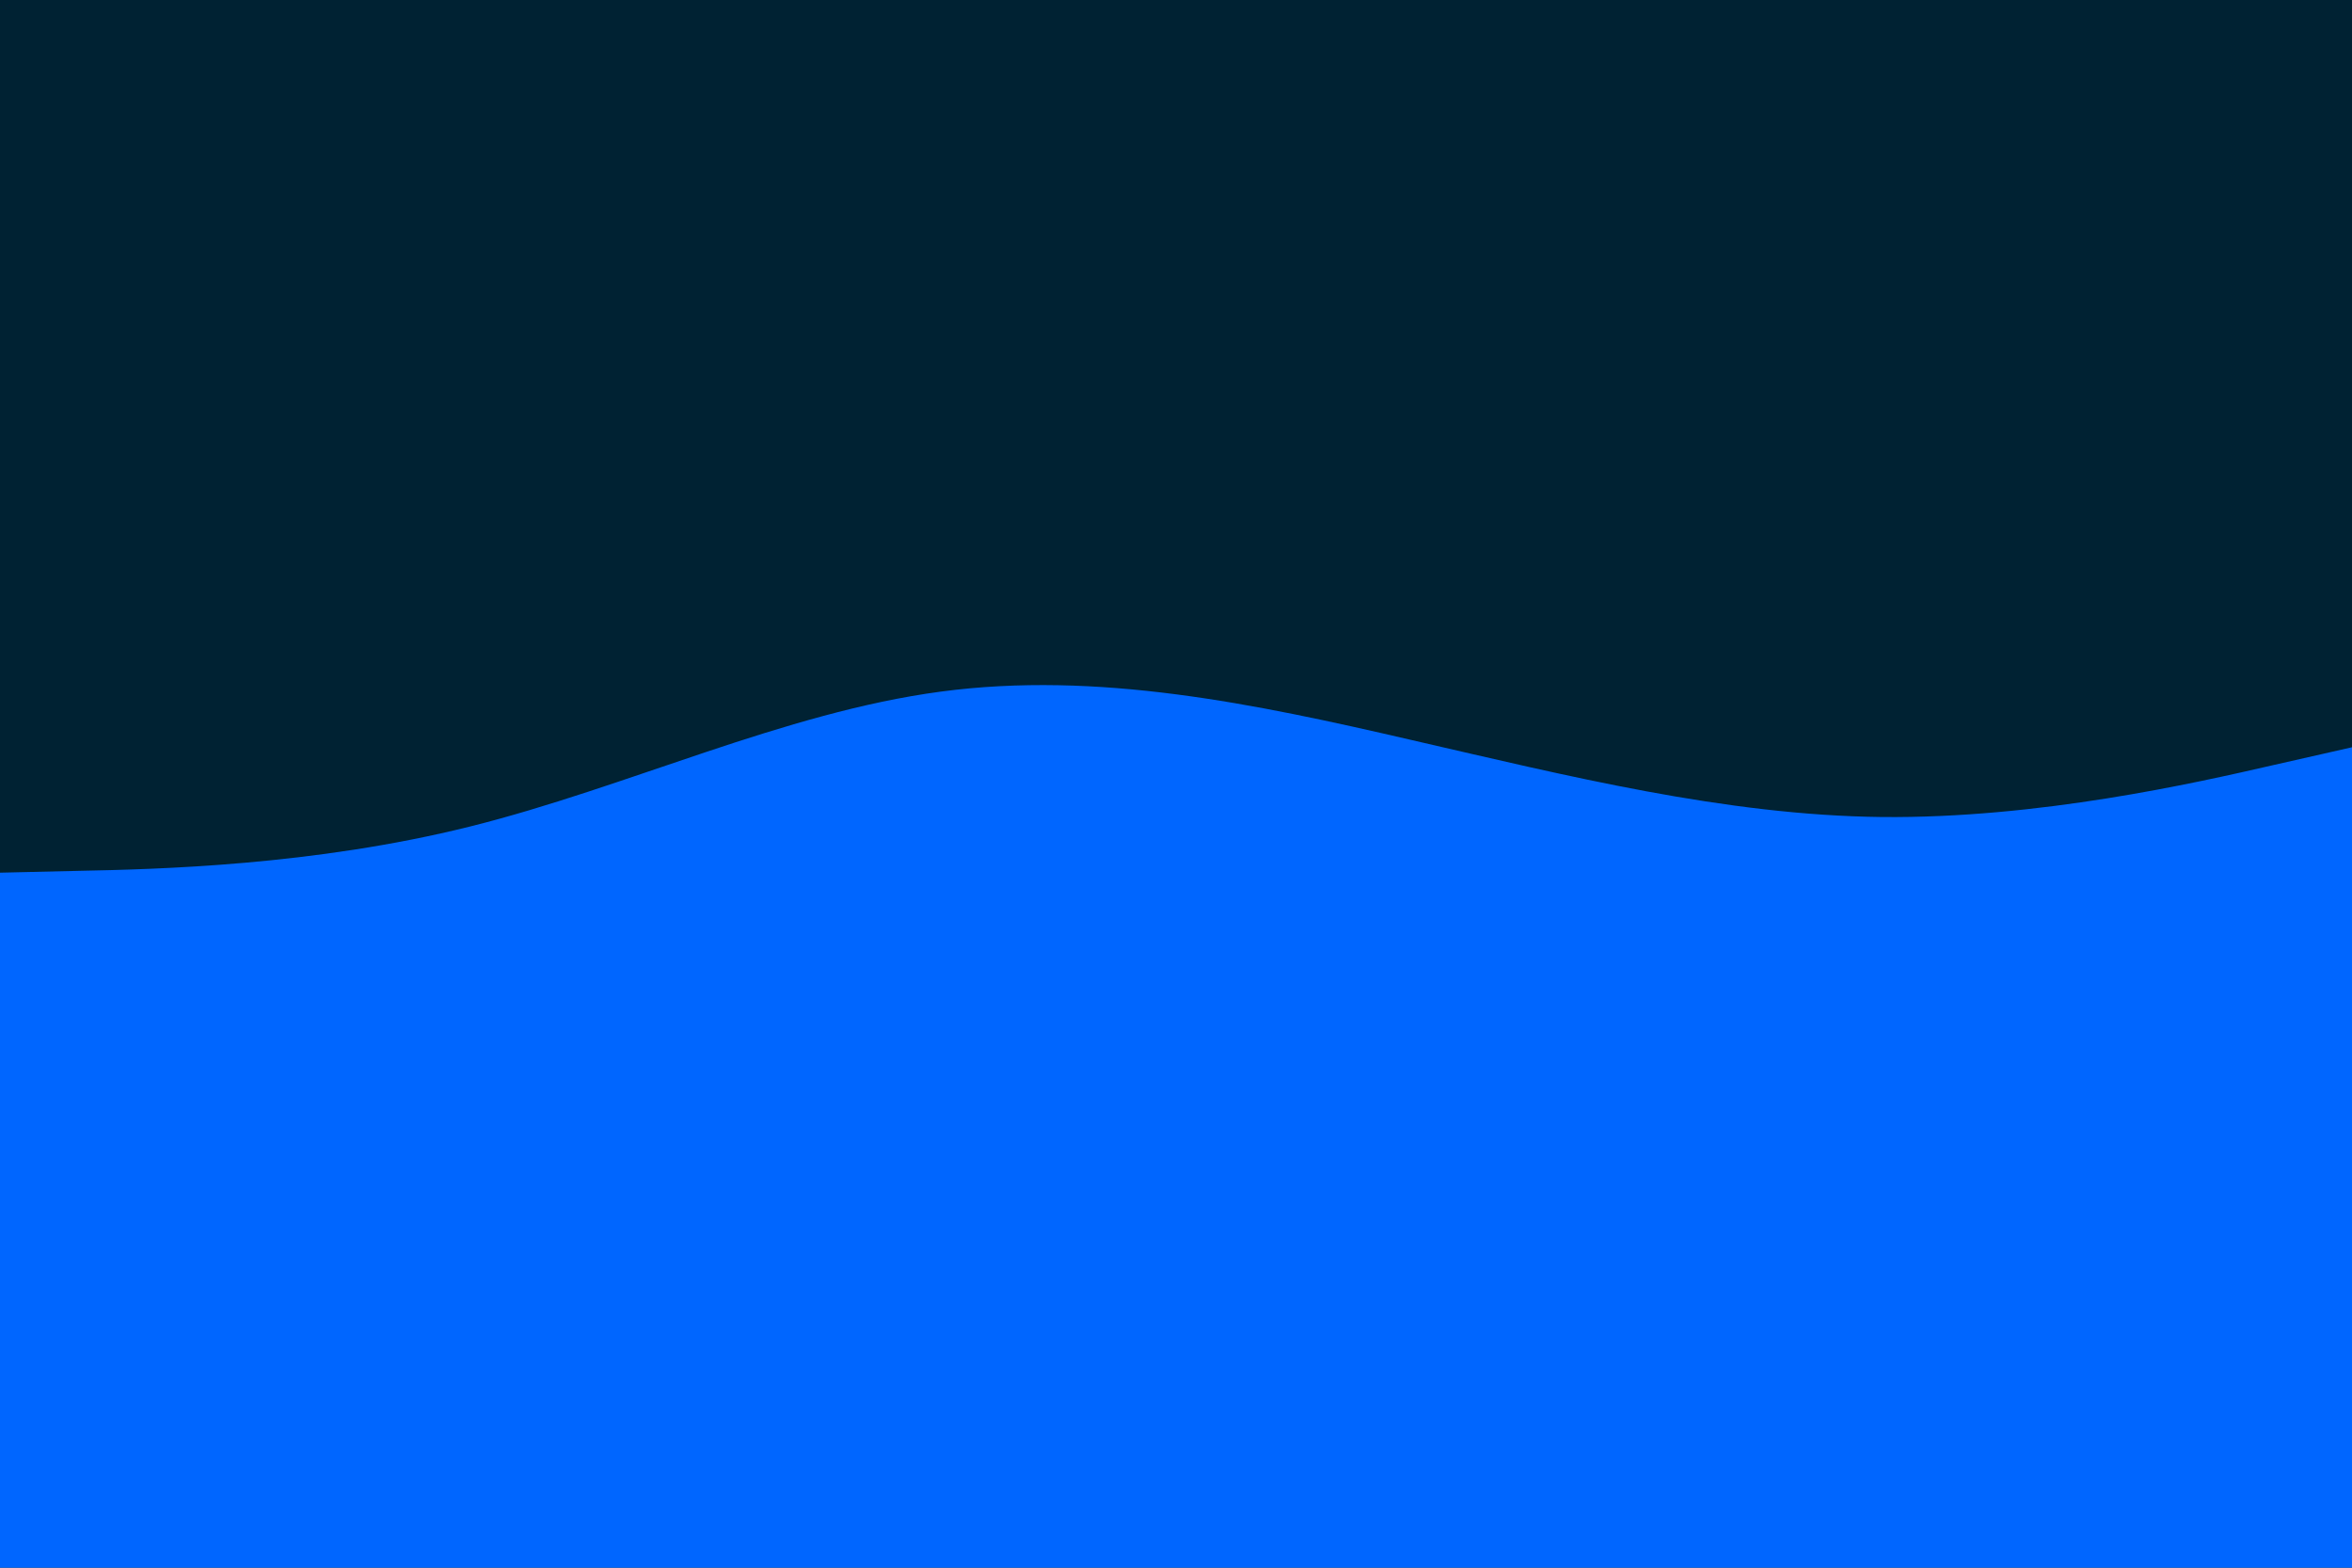 <svg id="visual" viewBox="0 0 900 600" width="900" height="600" xmlns="http://www.w3.org/2000/svg" xmlns:xlink="http://www.w3.org/1999/xlink" version="1.1"><rect x="0" y="0" width="900" height="600" fill="#002233"></rect><path d="M0 334L30 333.3C60 332.7 120 331.3 180 316.3C240 301.3 300 272.7 360 264.7C420 256.7 480 269.3 540 283.2C600 297 660 312 720 312.7C780 313.3 840 299.7 870 292.8L900 286L900 601L870 601C840 601 780 601 720 601C660 601 600 601 540 601C480 601 420 601 360 601C300 601 240 601 180 601C120 601 60 601 30 601L0 601Z" fill="#0066FF" stroke-linecap="round" stroke-linejoin="miter"></path></svg>